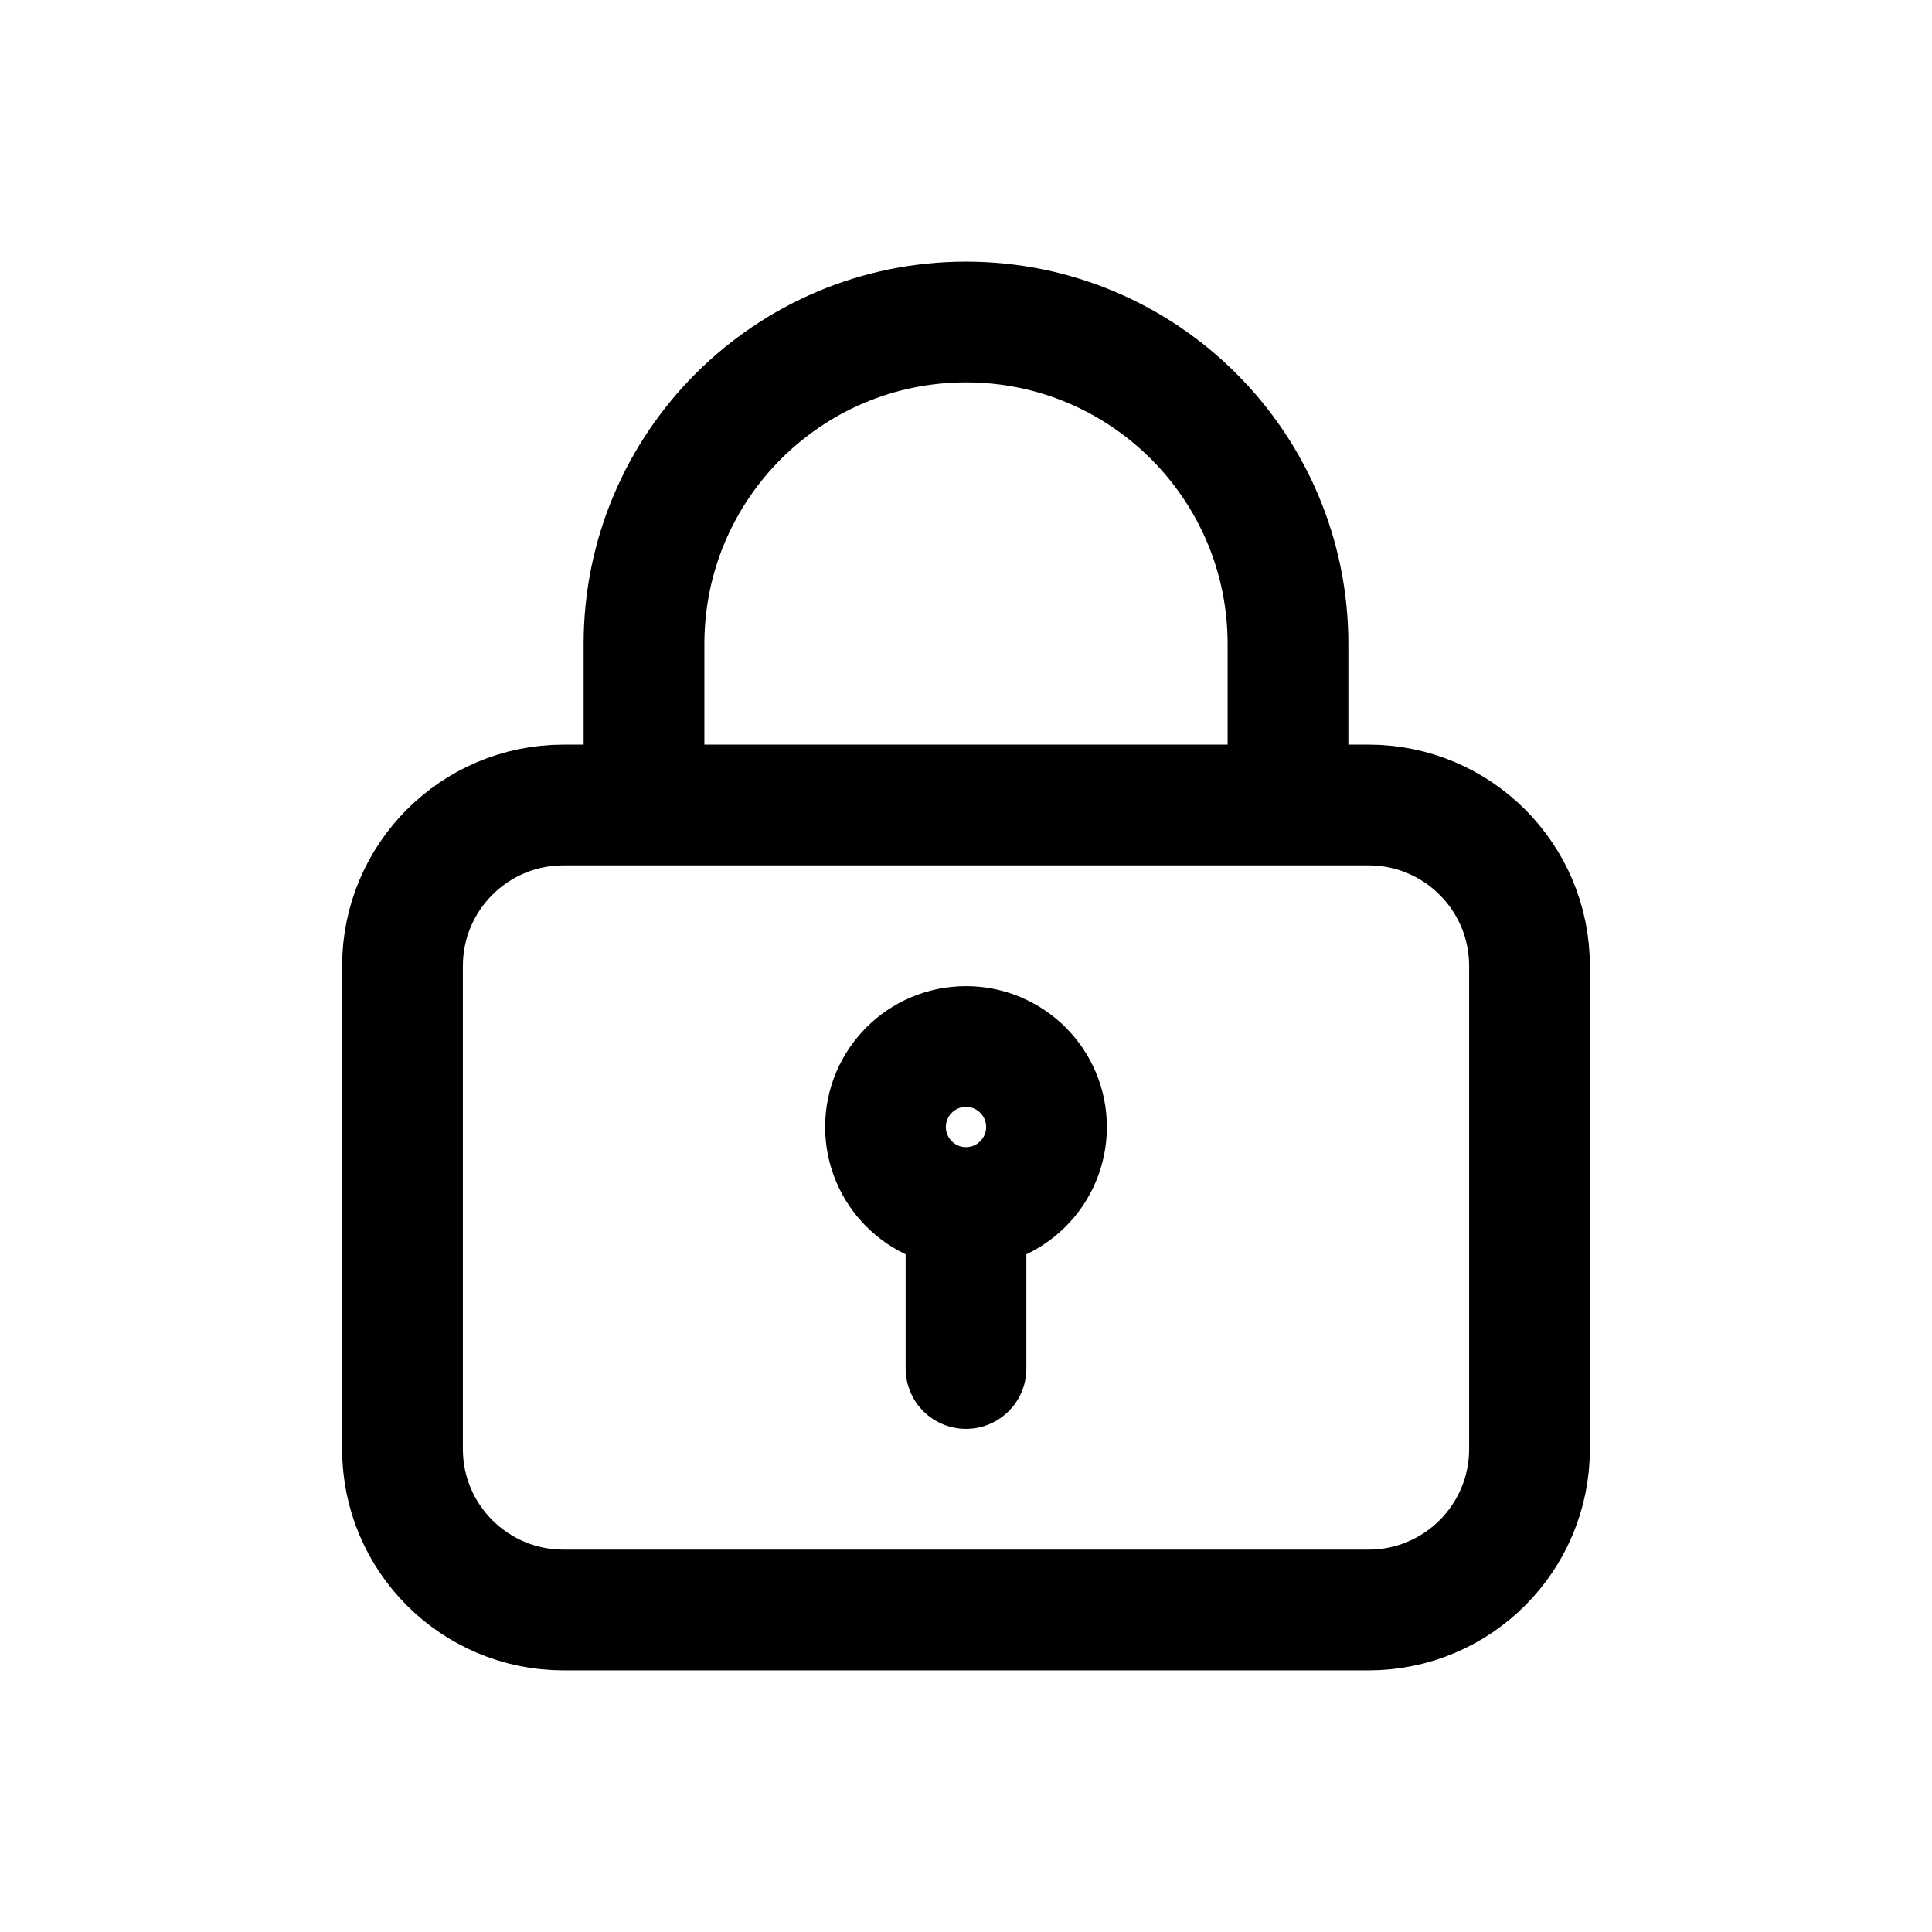 <svg viewBox="0 0 24 24" fill="none" xmlns="http://www.w3.org/2000/svg">
<path d="M8 10V8C8 5.791 9.791 4 12 4C14.209 4 16 5.791 16 8V10M12 15C12.552 15 13 14.552 13 14C13 13.448 12.552 13 12 13C11.448 13 11 13.448 11 14C11 14.552 11.448 15 12 15ZM12 15V17M7 20H17C18.105 20 19 19.105 19 18V12C19 10.895 18.105 10 17 10H7C5.895 10 5 10.895 5 12V18C5 19.105 5.895 20 7 20Z" stroke="currentColor" stroke-width="1.5" stroke-linecap="round" stroke-linejoin="round"/>
</svg>
